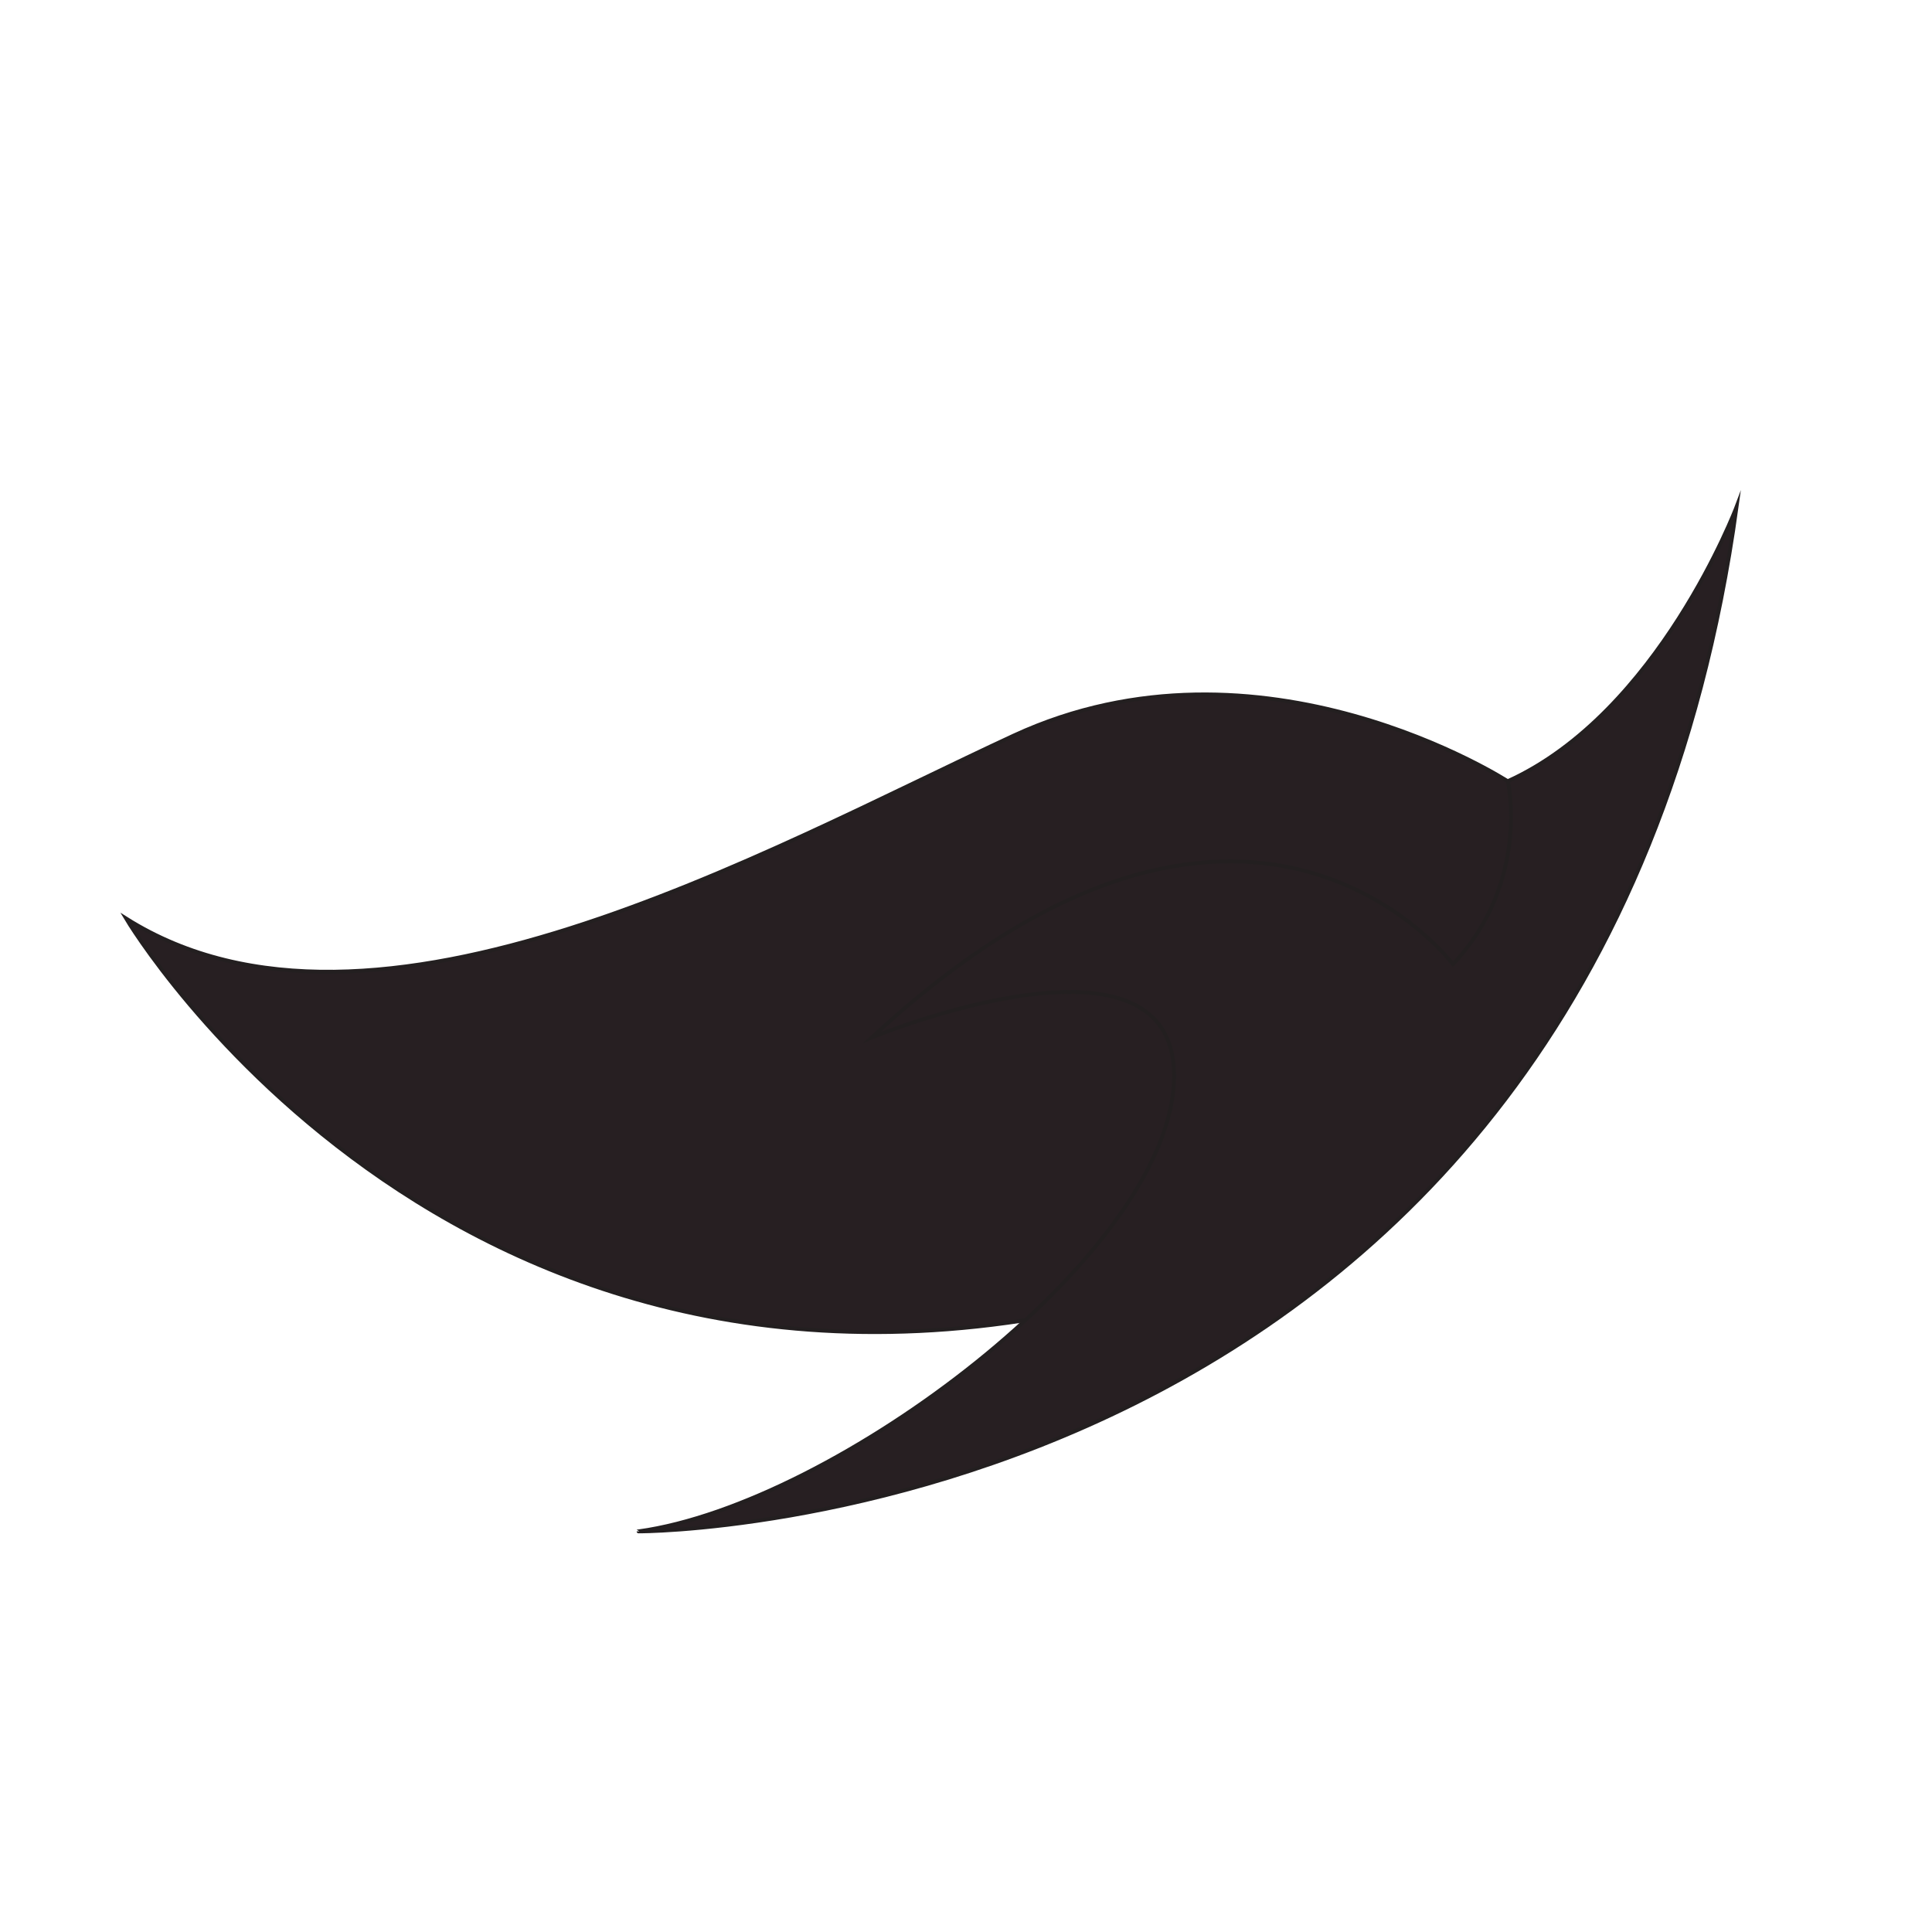 <svg id="Layer_1" data-name="Layer 1" xmlns="http://www.w3.org/2000/svg" viewBox="0 0 500 500"><defs><style>.cls-1{fill:#271f22;stroke:#231f20;stroke-miterlimit:10;}</style></defs><title>ar-logoswithdesign-freelogo</title><path class="cls-1" d="M390.23,202.21s-63.94-41.44-127.88-11.84S96.59,278,32.65,237.73c0,0,87.62,148,268.78,95.91l47.36-47.36,47.36-32,16.58-42.63Z"/><path class="cls-1" d="M449.43,131.17s-20.13,53.28-59.2,71c0,0,5.92,26-14.21,47.36,0,0-53.28-71-150.37,18.95,0,0,80.51-33.15,78.15,11.84s-87.62,108.93-138.54,116C165.26,396.4,412.73,396.4,449.43,131.17Z"/></svg>